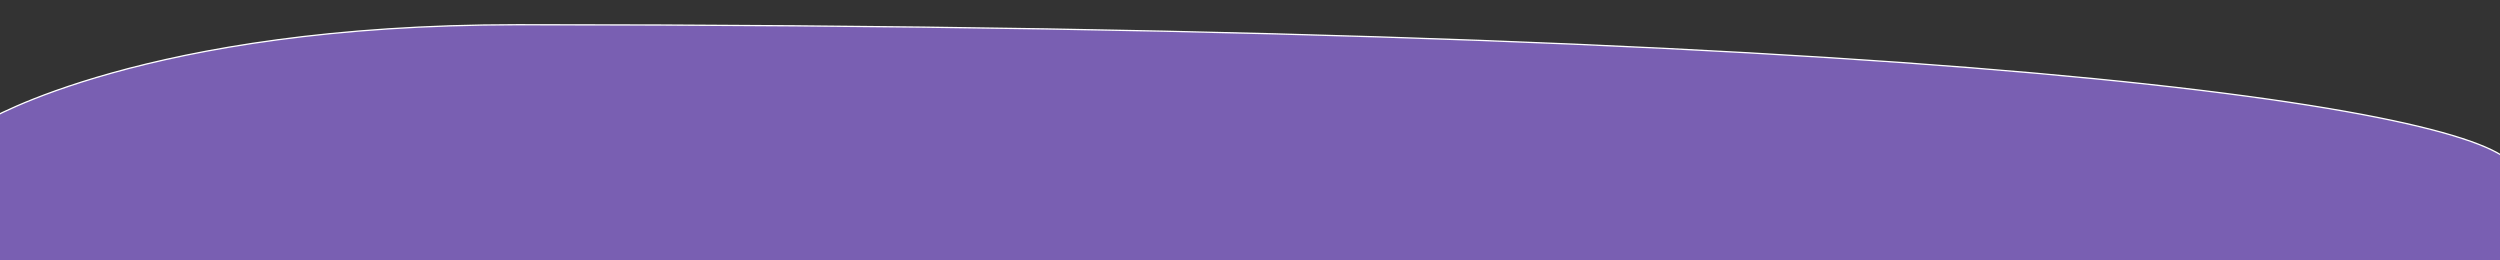 <?xml version="1.0" encoding="utf-8"?>
<!-- Generator: Adobe Illustrator 16.0.0, SVG Export Plug-In . SVG Version: 6.00 Build 0)  -->
<!DOCTYPE svg PUBLIC "-//W3C//DTD SVG 1.1//EN" "http://www.w3.org/Graphics/SVG/1.1/DTD/svg11.dtd">
<svg version="1.1" id="Camada_1" xmlns="http://www.w3.org/2000/svg" xmlns:xlink="http://www.w3.org/1999/xlink" x="0px" y="0px"
	 width="1920px" height="200px" viewBox="0 0 1920 200" enable-background="new 0 0 1920 200" xml:space="preserve">
<rect x="0" y="0" width="1920" height="200" fill="#333333" stroke="none"/>
<path fill="#795FB2" stroke="#FFFFFF" stroke-miterlimit="10" d="M-10.999,93.138c0,0,122.387-74.14,408.629-74.14
	c1184.418,0,1533.372,73.081,1533.372,112.27c0,39.188,0,84.73,0,84.73h-1942L-10.999,93.138L-10.999,93.138z"/>
</svg>
